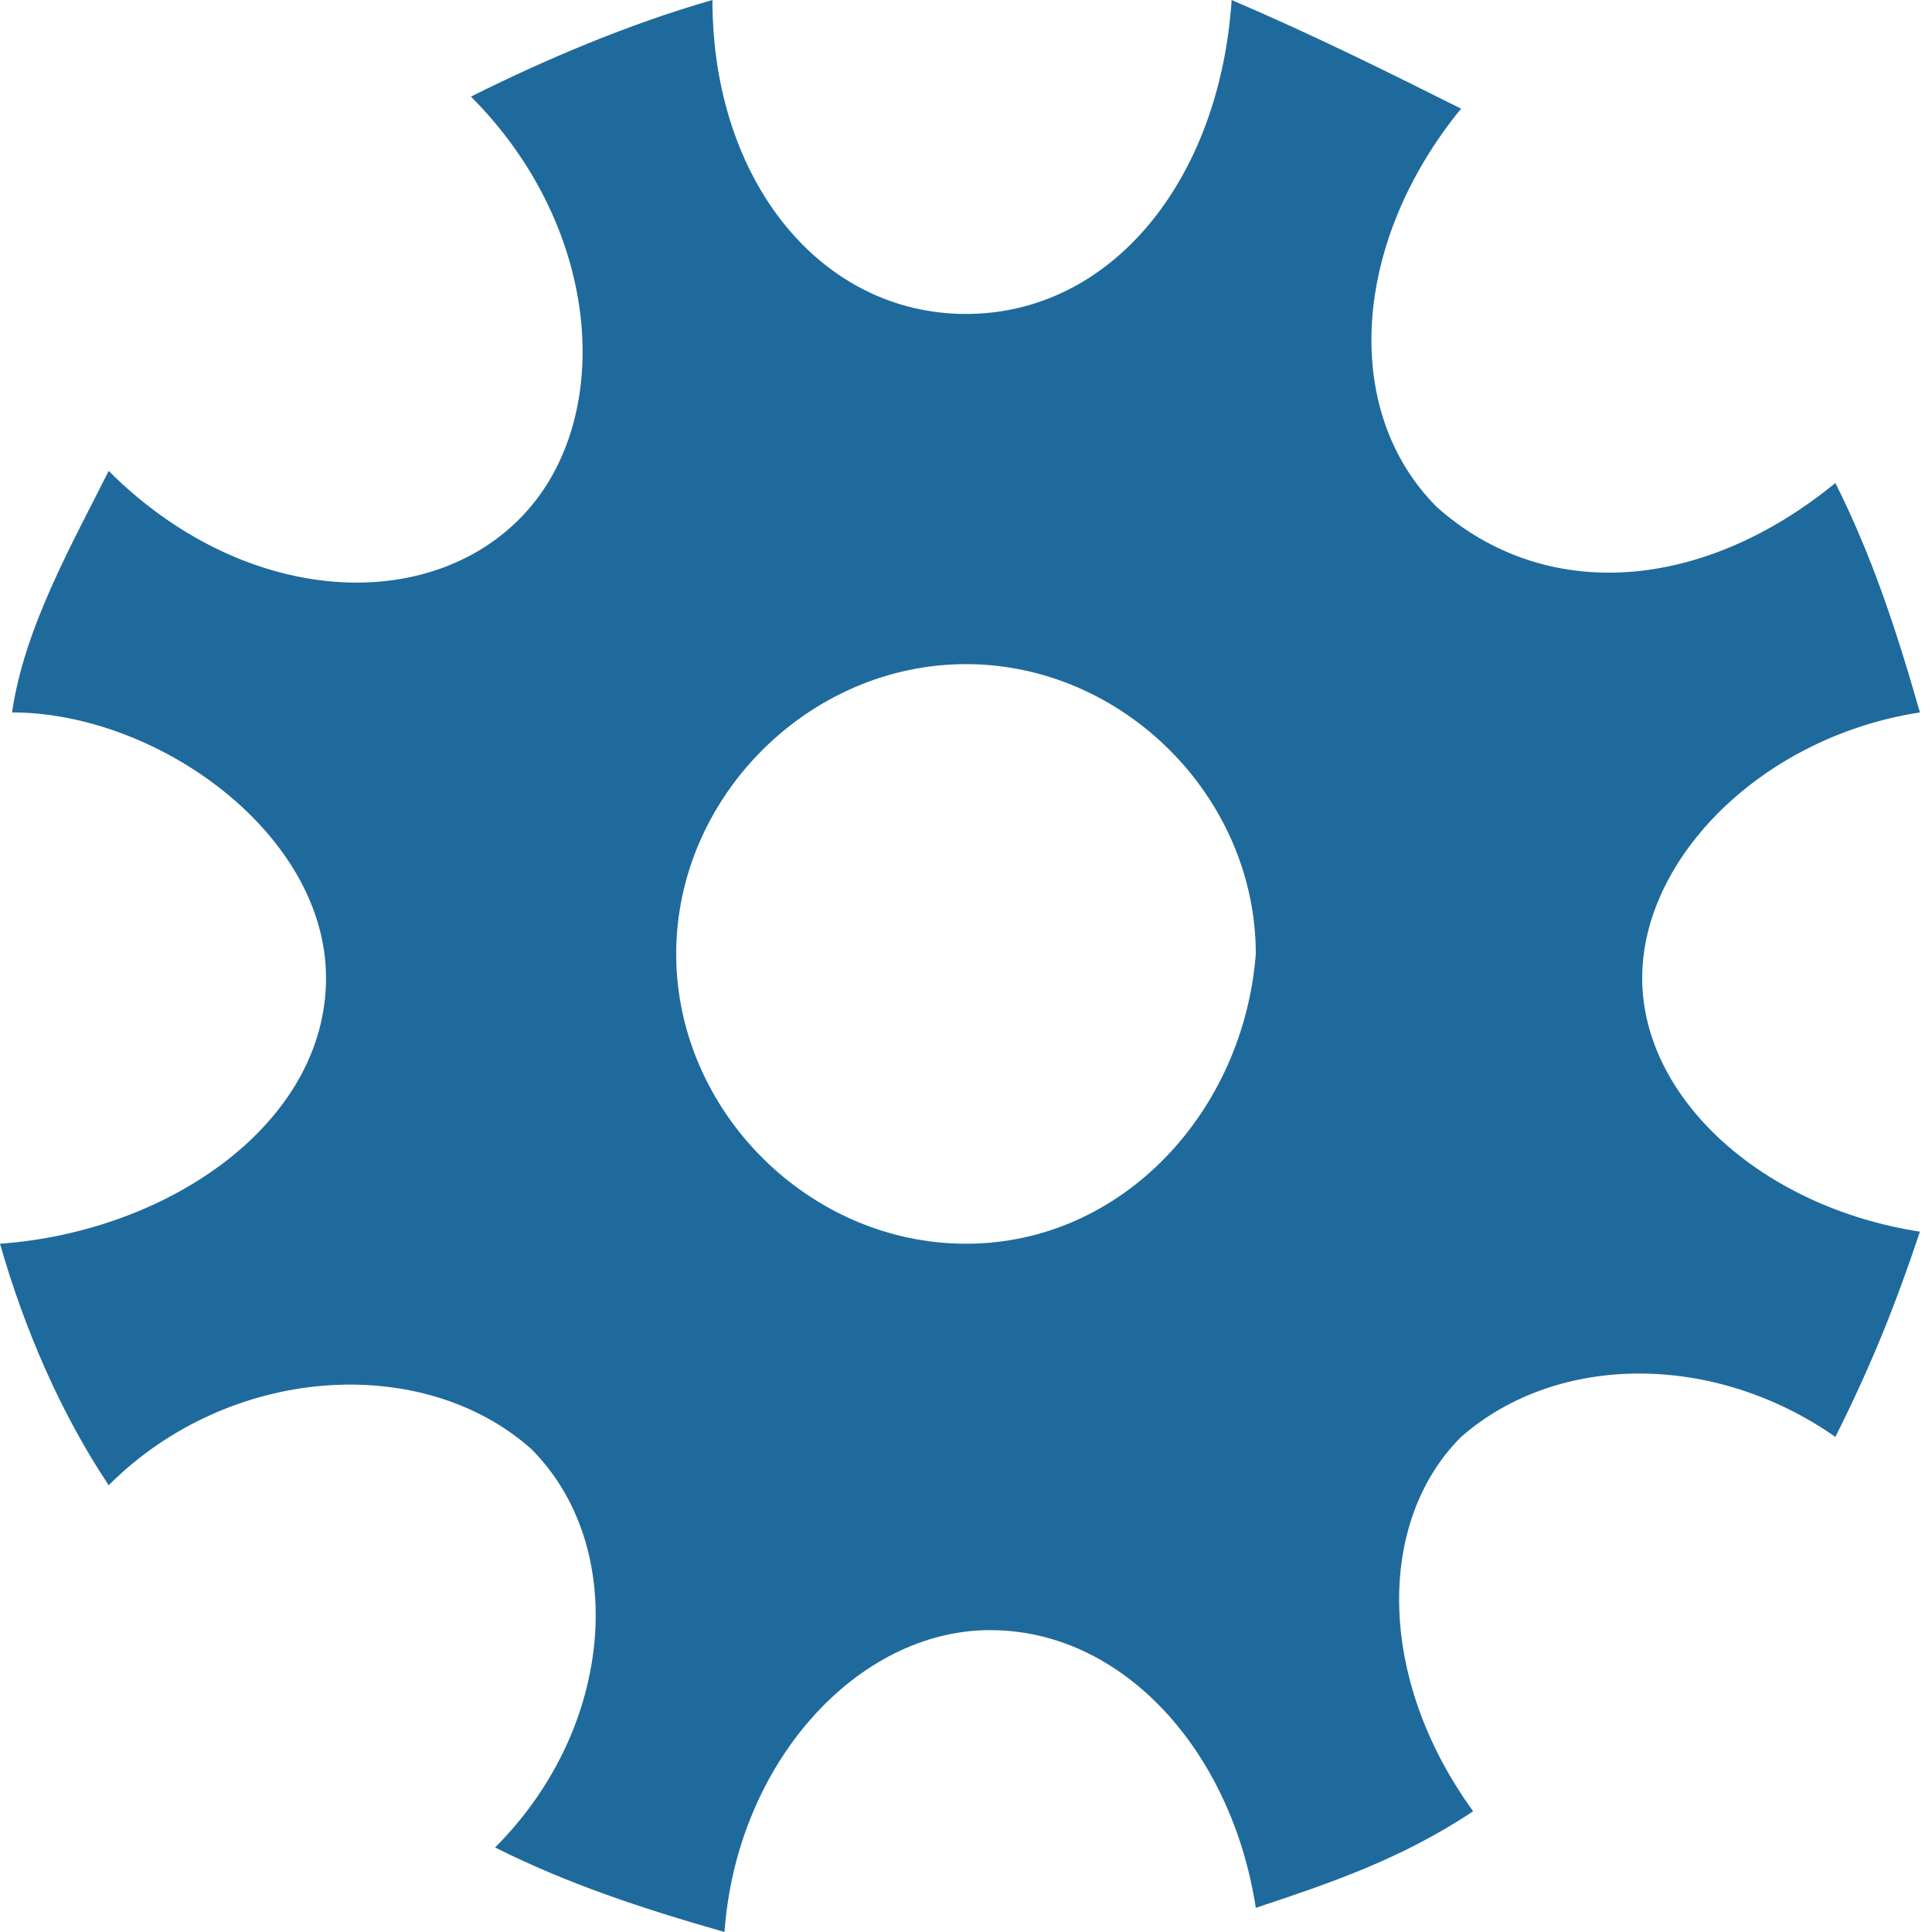 <svg xmlns="http://www.w3.org/2000/svg" width="16" height="16" viewBox="0 0 16 16"><path fill="#1F6A9C" d="M8 10.3c-1.3 0-2.4-1.1-2.4-2.4 0-1.3 1.1-2.4 2.4-2.4 1.3 0 2.4 1.1 2.4 2.4-.1 1.3-1.1 2.4-2.4 2.4M2.7 8.1c0 1.2-1.3 2.1-2.7 2.2.2.7.5 1.4.9 2 1-1 2.6-1.1 3.5-.3.8.8.7 2.3-.3 3.3.6.3 1.2.5 1.9.7.1-1.4 1.1-2.5 2.2-2.5s2 1 2.2 2.3c.6-.2 1.2-.4 1.8-.8-.8-1.1-.8-2.4-.1-3.1.8-.7 2.1-.7 3.1 0 .3-.6.5-1.1.7-1.7-1.3-.2-2.3-1.1-2.3-2.1s1-2 2.3-2.2c-.2-.7-.4-1.3-.7-1.9-1.1.9-2.4 1-3.3.2-.8-.8-.7-2.2.2-3.3-.6-.3-1.2-.6-1.9-.9-.1 1.5-1 2.6-2.2 2.6S5.9 1.5 5.9 0c-.7.2-1.4.5-2 .8 1.1 1.1 1.2 2.7.4 3.5S2 5 .9 3.9c-.3.6-.7 1.3-.8 2 1.2 0 2.6 1 2.6 2.2"/></svg>